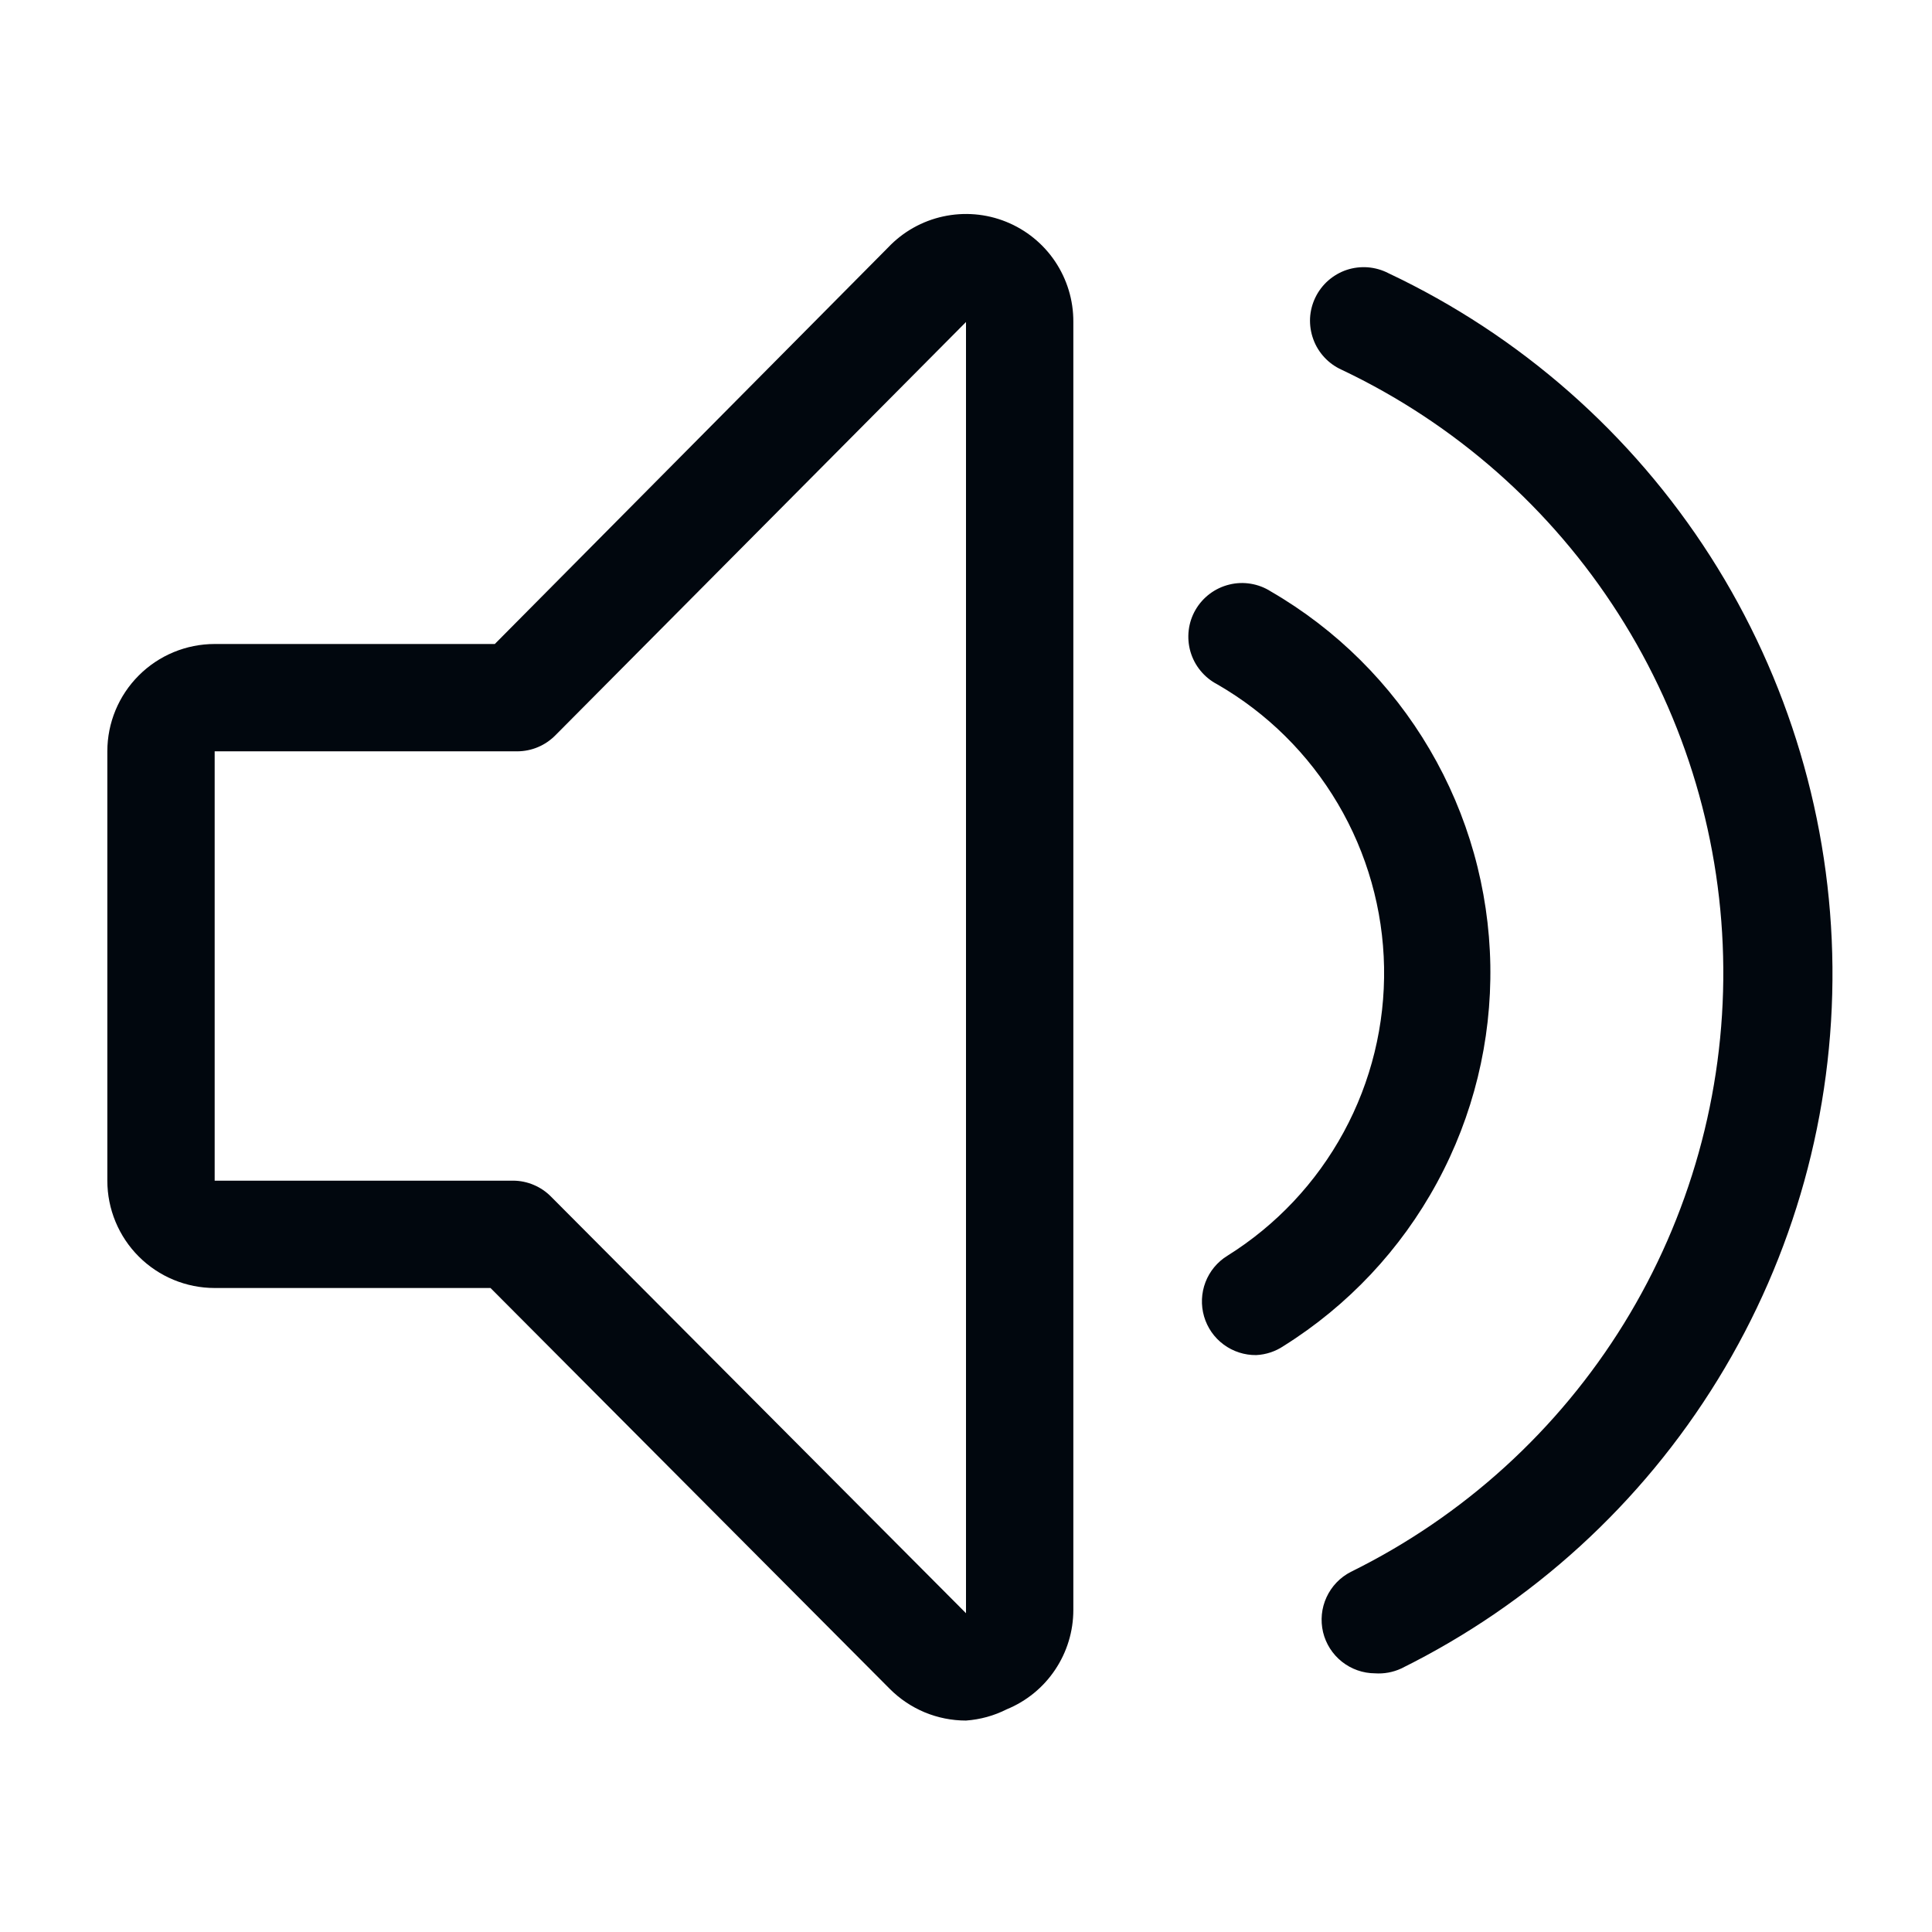 <svg width="36" height="36" viewBox="0 0 36 36" fill="none" xmlns="http://www.w3.org/2000/svg">
<path d="M23.409 25.25C23.191 25.253 22.977 25.184 22.801 25.054C22.625 24.924 22.497 24.74 22.436 24.53C22.375 24.32 22.384 24.096 22.462 23.892C22.54 23.688 22.683 23.515 22.869 23.4C23.779 22.832 24.526 22.038 25.038 21.095C25.55 20.153 25.809 19.093 25.79 18.021C25.771 16.949 25.474 15.899 24.929 14.976C24.384 14.052 23.609 13.285 22.679 12.75C22.559 12.687 22.454 12.601 22.369 12.497C22.283 12.393 22.22 12.272 22.182 12.142C22.145 12.013 22.134 11.877 22.15 11.743C22.166 11.609 22.209 11.48 22.277 11.363C22.344 11.247 22.435 11.145 22.543 11.064C22.651 10.983 22.774 10.925 22.905 10.893C23.036 10.86 23.172 10.855 23.305 10.877C23.438 10.899 23.565 10.947 23.679 11.02C24.903 11.729 25.923 12.743 26.639 13.963C27.356 15.183 27.745 16.567 27.77 17.982C27.794 19.397 27.452 20.794 26.777 22.037C26.103 23.281 25.118 24.329 23.919 25.08C23.768 25.182 23.591 25.241 23.409 25.25Z" fill="#01070E"/>
<path d="M25.62 31.18C25.396 31.179 25.179 31.102 25.004 30.963C24.829 30.824 24.705 30.63 24.653 30.412C24.602 30.194 24.624 29.965 24.718 29.762C24.812 29.558 24.971 29.392 25.17 29.29C27.268 28.256 29.032 26.652 30.26 24.662C31.487 22.672 32.129 20.375 32.111 18.037C32.094 15.698 31.417 13.412 30.159 11.441C28.901 9.469 27.113 7.892 25 6.89C24.878 6.835 24.769 6.757 24.678 6.659C24.587 6.561 24.516 6.446 24.471 6.32C24.425 6.194 24.405 6.061 24.411 5.927C24.418 5.794 24.452 5.663 24.51 5.543C24.568 5.423 24.65 5.315 24.75 5.227C24.851 5.139 24.968 5.071 25.094 5.029C25.221 4.987 25.355 4.971 25.488 4.981C25.622 4.992 25.752 5.029 25.87 5.09C28.325 6.249 30.403 8.076 31.867 10.362C33.33 12.648 34.12 15.301 34.145 18.015C34.17 20.729 33.43 23.396 32.008 25.708C30.587 28.021 28.543 29.886 26.11 31.09C25.957 31.161 25.788 31.192 25.62 31.18Z" fill="#01070E"/>
<path d="M18 32.06C17.736 32.06 17.475 32.008 17.231 31.907C16.987 31.805 16.766 31.657 16.58 31.47L9.14 24H4C3.47 24 2.961 23.789 2.586 23.414C2.211 23.039 2 22.53 2 22V14C2 13.469 2.211 12.961 2.586 12.586C2.961 12.211 3.47 12 4 12H9.22L16.55 4.61C16.826 4.319 17.183 4.118 17.575 4.033C17.967 3.948 18.375 3.982 18.747 4.132C19.119 4.282 19.438 4.54 19.661 4.873C19.884 5.206 20.003 5.599 20 6V30C20 30.396 19.882 30.784 19.661 31.113C19.441 31.443 19.127 31.699 18.76 31.85C18.523 31.97 18.265 32.041 18 32.06ZM4 14V22H9.56C9.692 22 9.823 22.027 9.945 22.079C10.067 22.13 10.177 22.205 10.27 22.3L18 30.06V6L10.35 13.7C10.257 13.794 10.147 13.87 10.025 13.921C9.903 13.973 9.772 13.999 9.64 14H4Z" fill="#01070E"/>
</svg>
